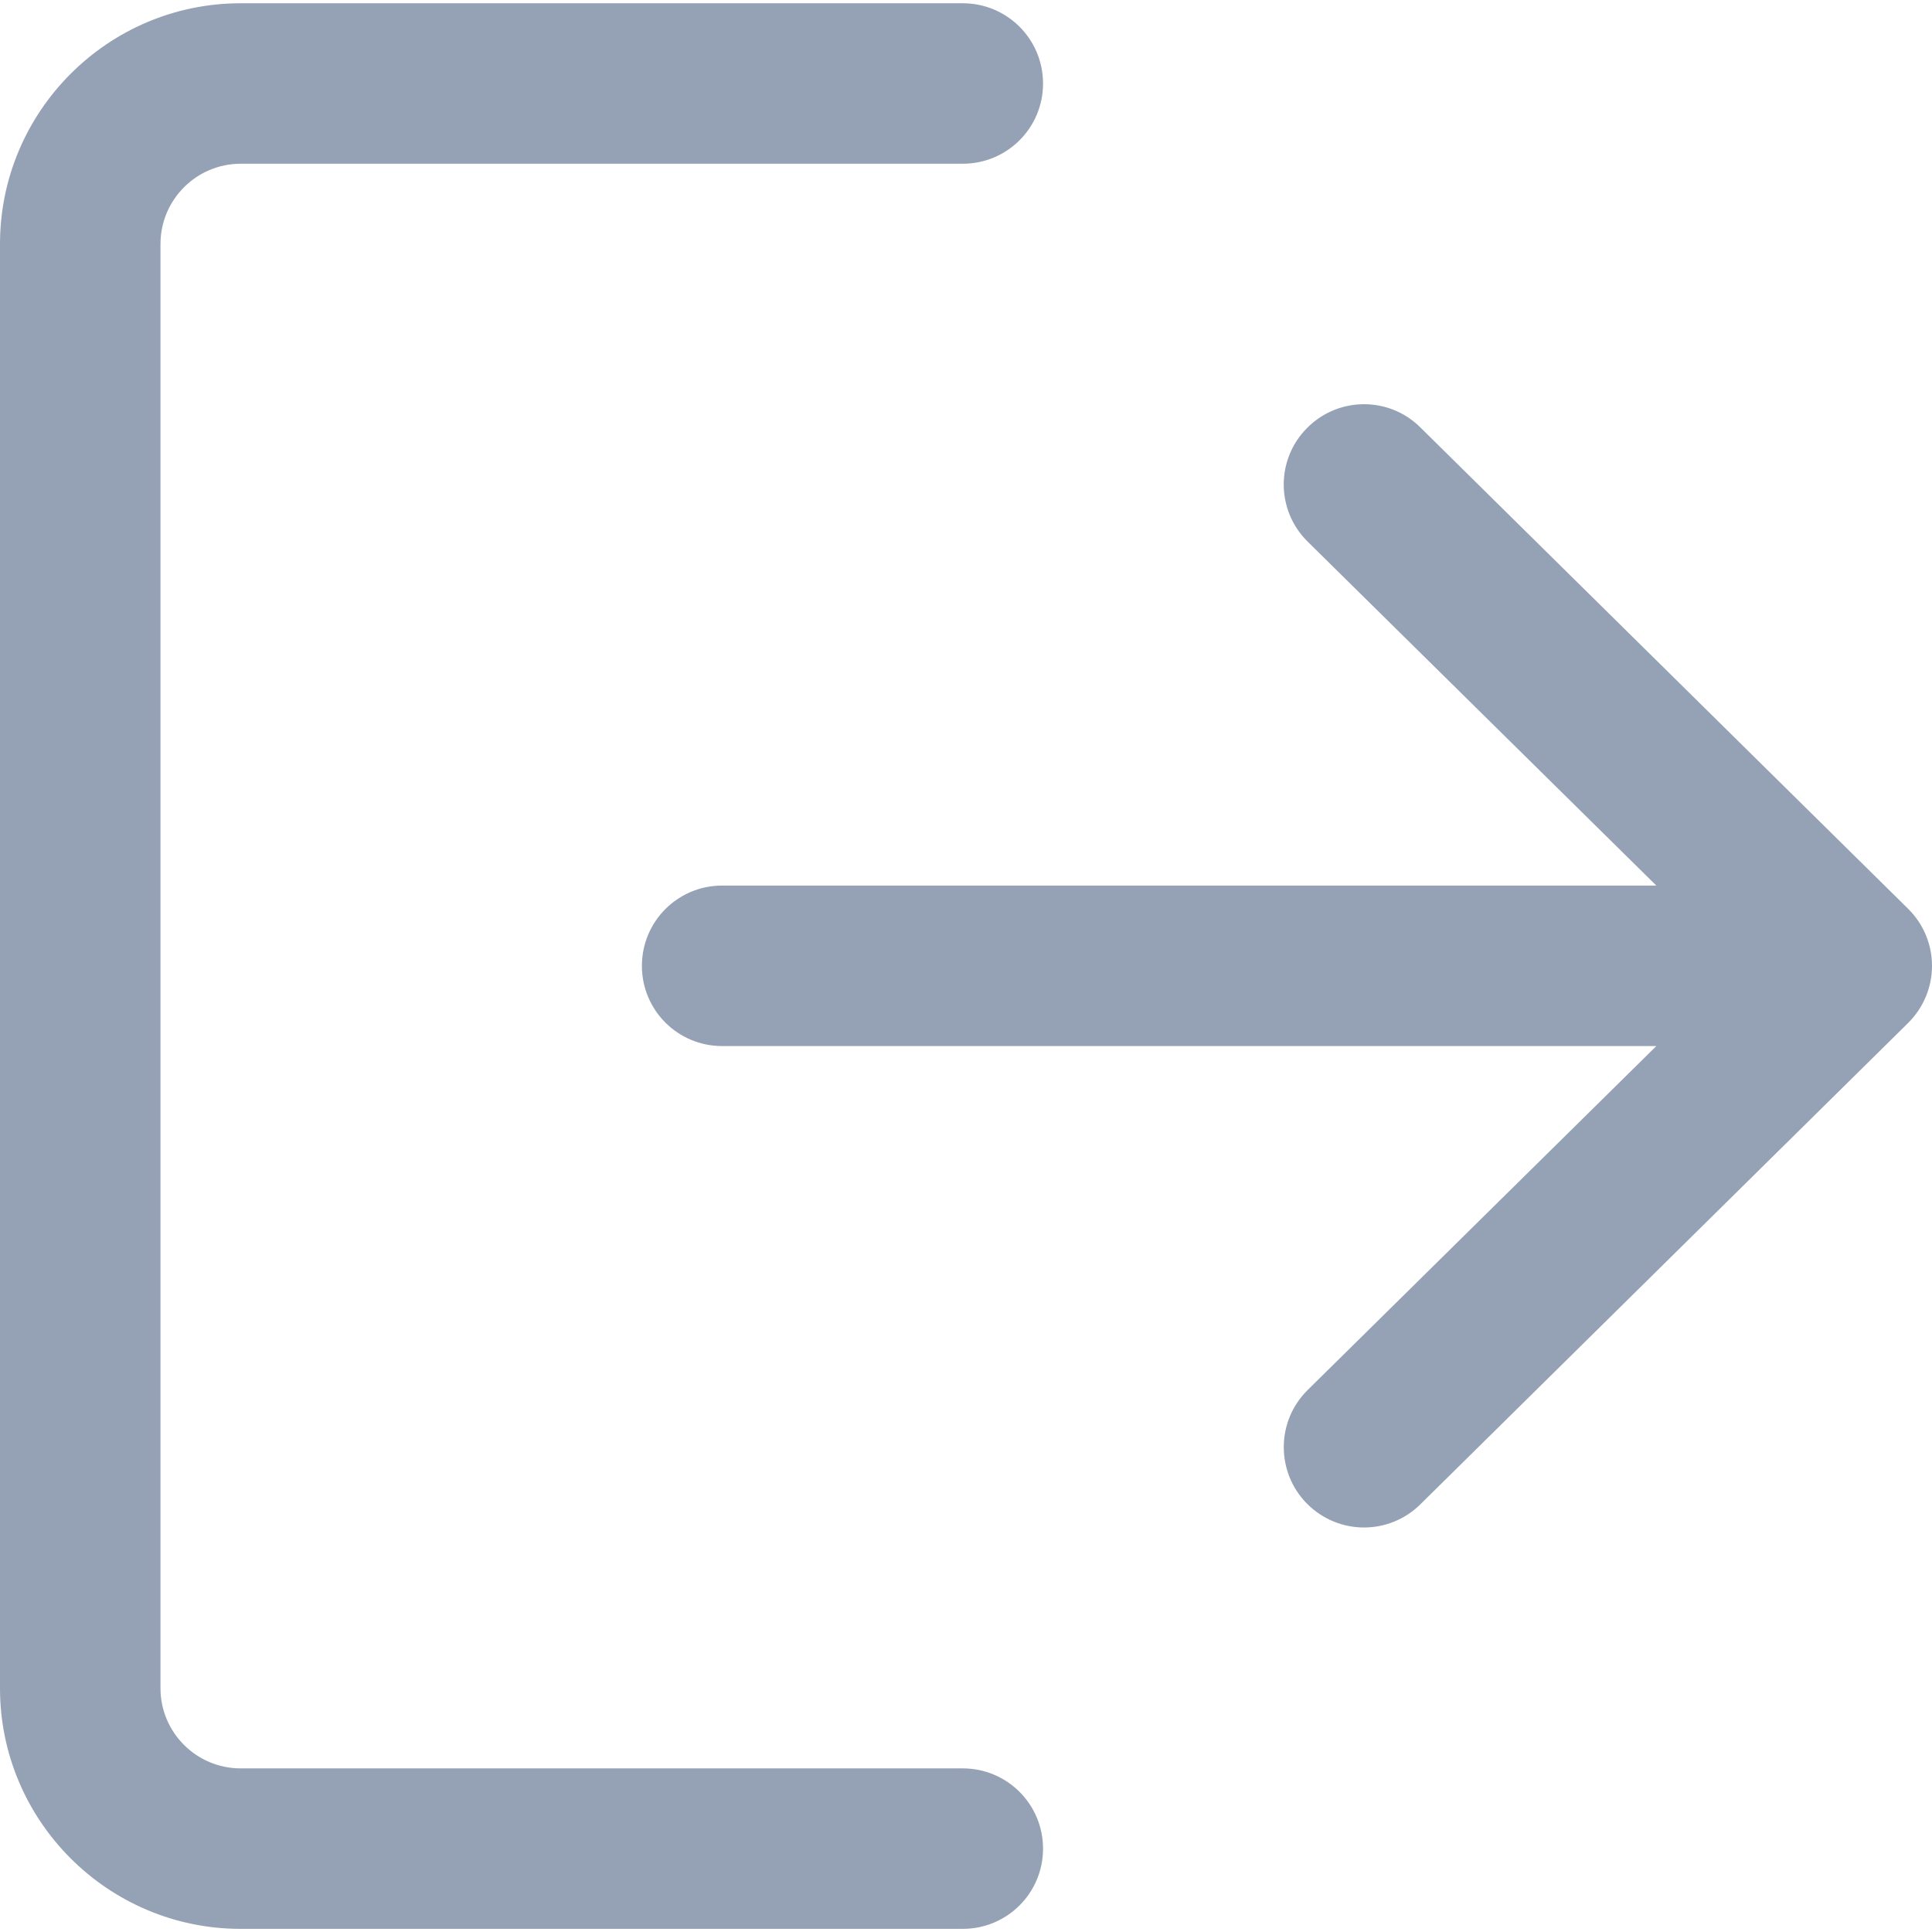 <svg width="16" height="16" viewBox="0 0 16 16" fill="none" xmlns="http://www.w3.org/2000/svg">
<g clip-path="url(#clip0_2838_20156)">
<path d="M7.973 14.645H1.993C1.627 14.645 1.329 14.348 1.329 13.981V2.021C1.329 1.654 1.627 1.356 1.993 1.356H7.973C8.341 1.356 8.638 1.059 8.638 0.692C8.638 0.324 8.341 0.027 7.973 0.027H1.993C0.894 0.027 0 0.922 0 2.021V13.981C0 15.08 0.894 15.974 1.993 15.974H7.973C8.341 15.974 8.638 15.677 8.638 15.31C8.638 14.942 8.341 14.645 7.973 14.645Z" fill="#95A1B5"/>
<path d="M15.802 7.526L11.762 3.539C11.502 3.281 11.081 3.284 10.823 3.546C10.565 3.807 10.568 4.227 10.829 4.485L13.717 7.334H5.98C5.613 7.334 5.316 7.631 5.316 7.999C5.316 8.366 5.613 8.663 5.98 8.663H13.717L10.829 11.512C10.568 11.77 10.566 12.191 10.823 12.452C10.953 12.583 11.124 12.65 11.296 12.65C11.465 12.65 11.633 12.586 11.762 12.459L15.802 8.472C15.928 8.347 16 8.177 16 7.999C16 7.821 15.929 7.651 15.802 7.526Z" fill="#95A1B5"/>
</g>
<defs>
<clipPath id="clip0_2838_20156">
<rect width="16" height="16" fill="white"/>
</clipPath>
</defs>
</svg>
